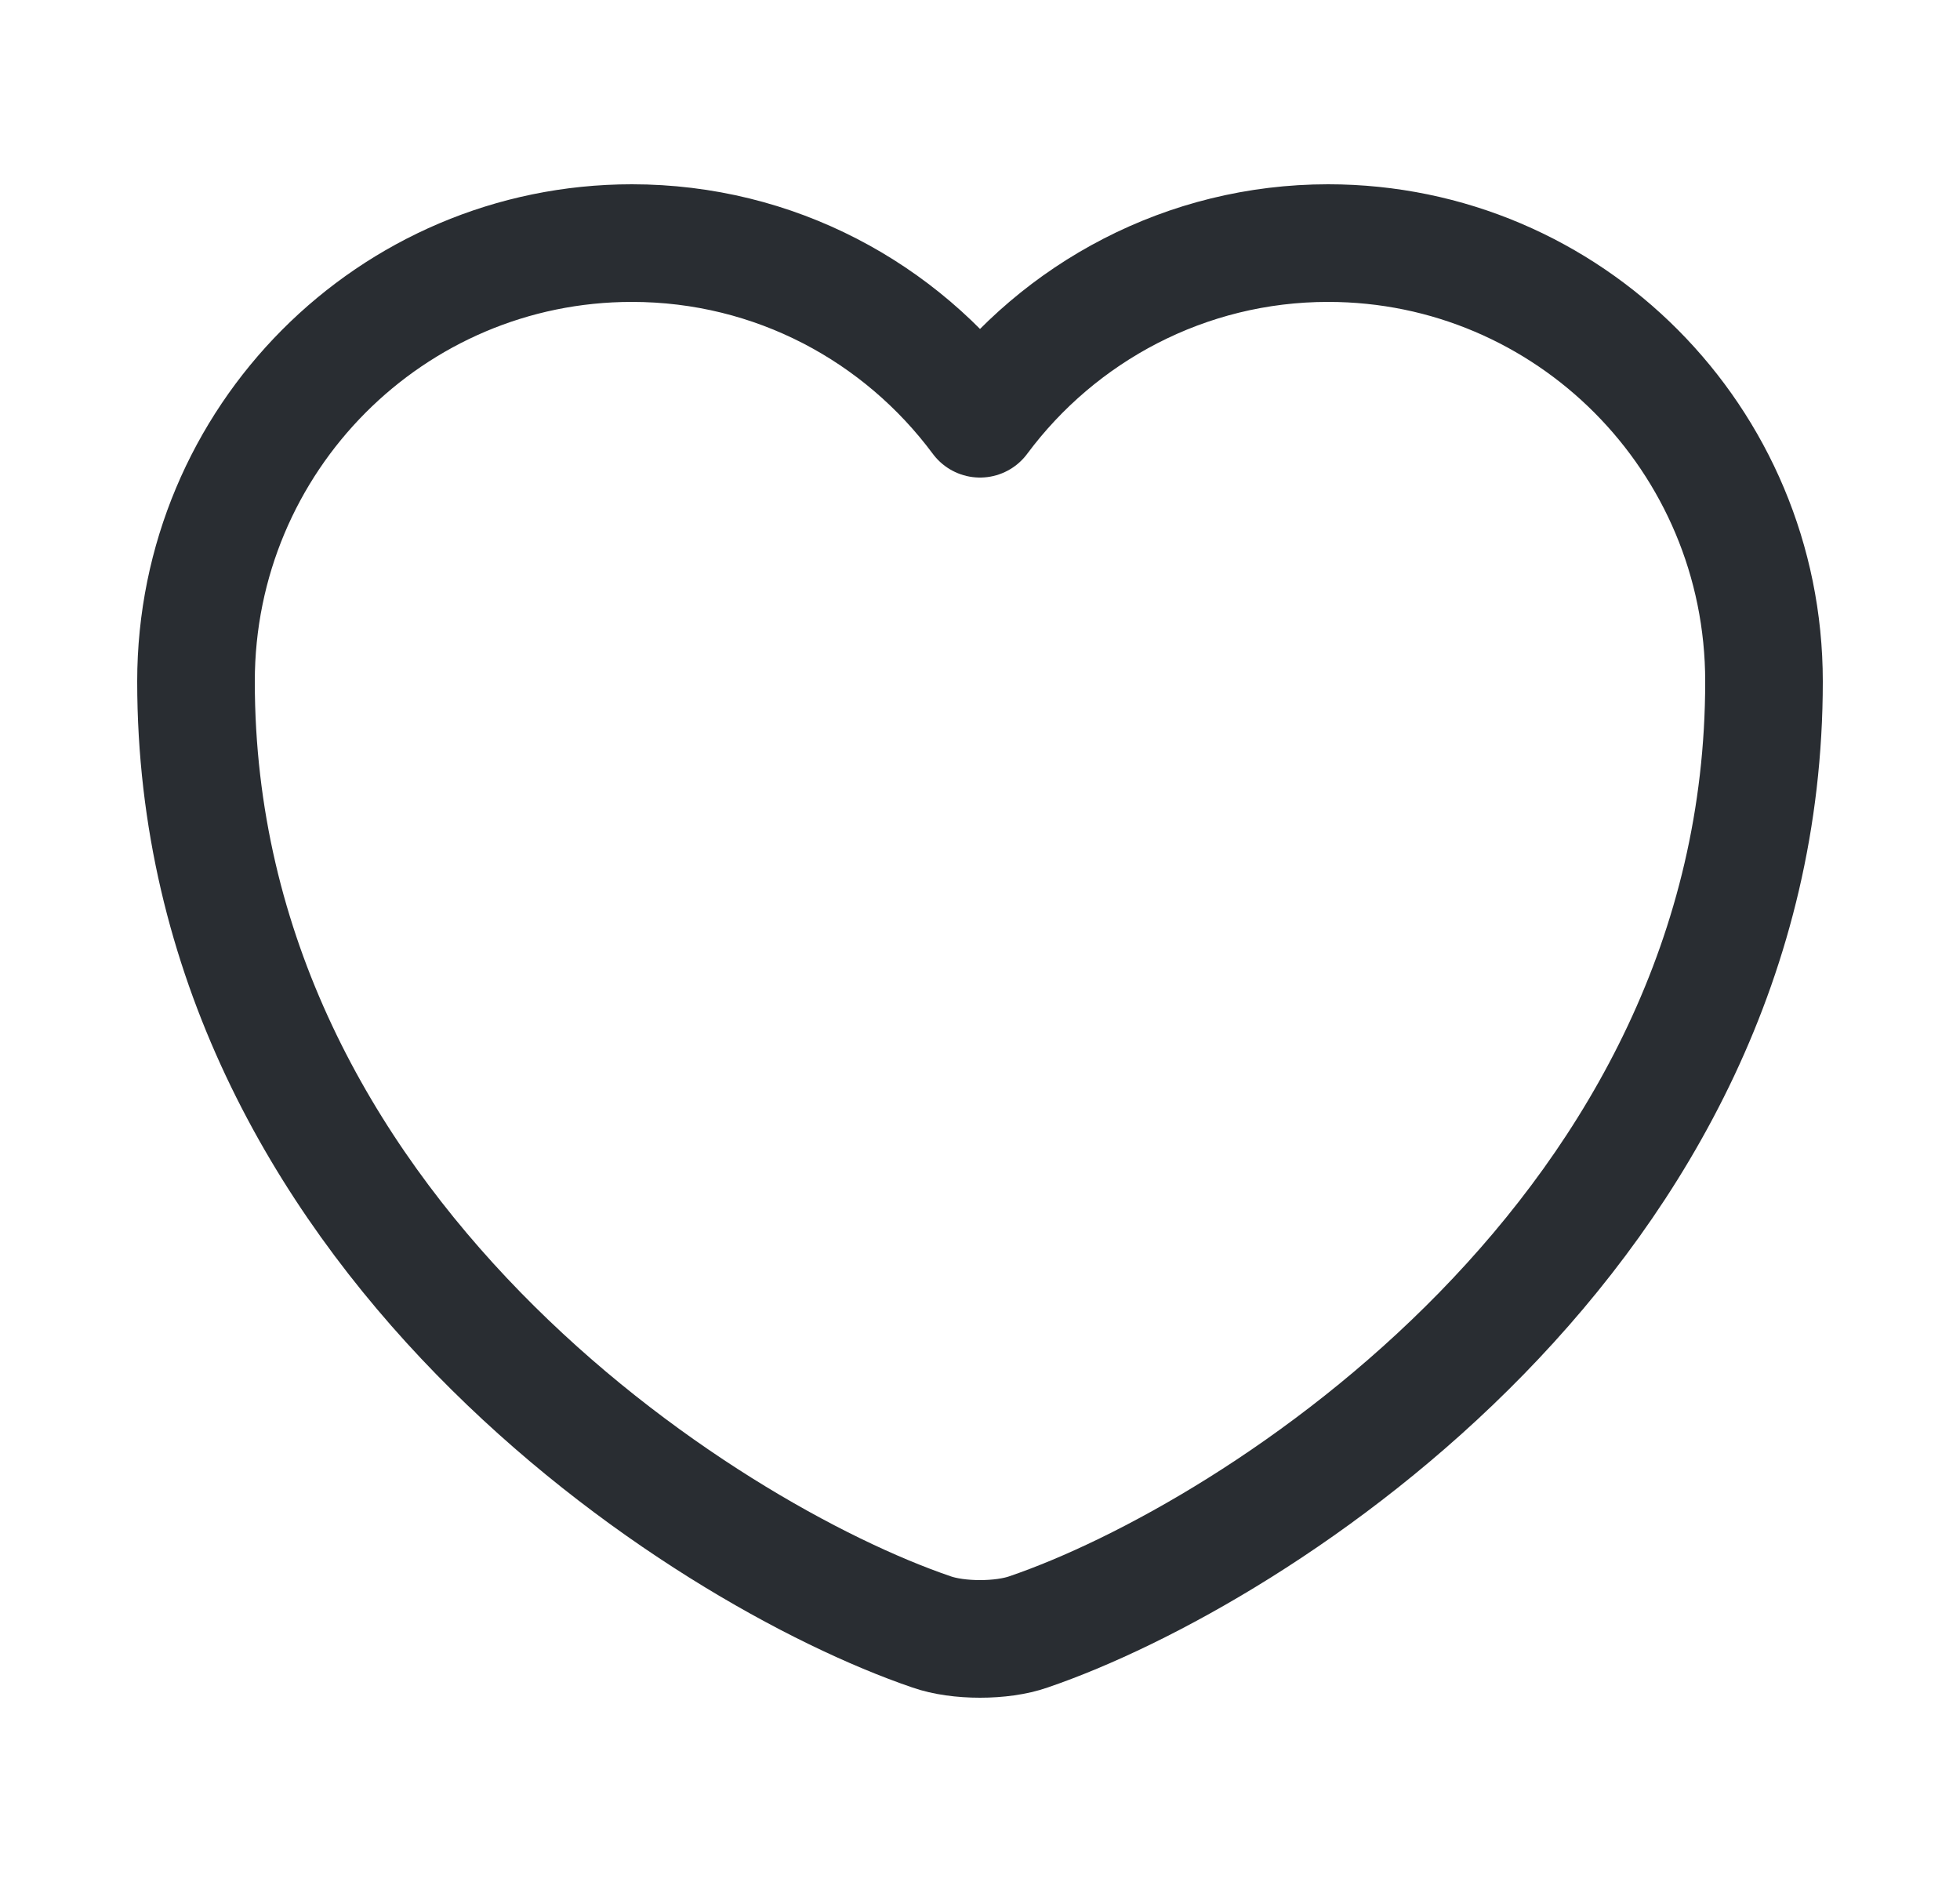 <svg width="25" height="24" viewBox="0 0 25 24" fill="none" xmlns="http://www.w3.org/2000/svg">
<path d="M13.12 20.81C12.78 20.93 12.22 20.93 11.88 20.81C8.98 19.82 2.5 15.69 2.5 8.69C2.5 5.6 4.99 3.1 8.06 3.1C9.88 3.1 11.49 3.98 12.5 5.34C13.51 3.98 15.13 3.1 16.94 3.1C20.01 3.1 22.5 5.6 22.5 8.69C22.5 15.69 16.02 19.82 13.12 20.81Z" stroke="#292D32" stroke-width="1.5" stroke-linecap="round" stroke-linejoin="round"/>
</svg>
